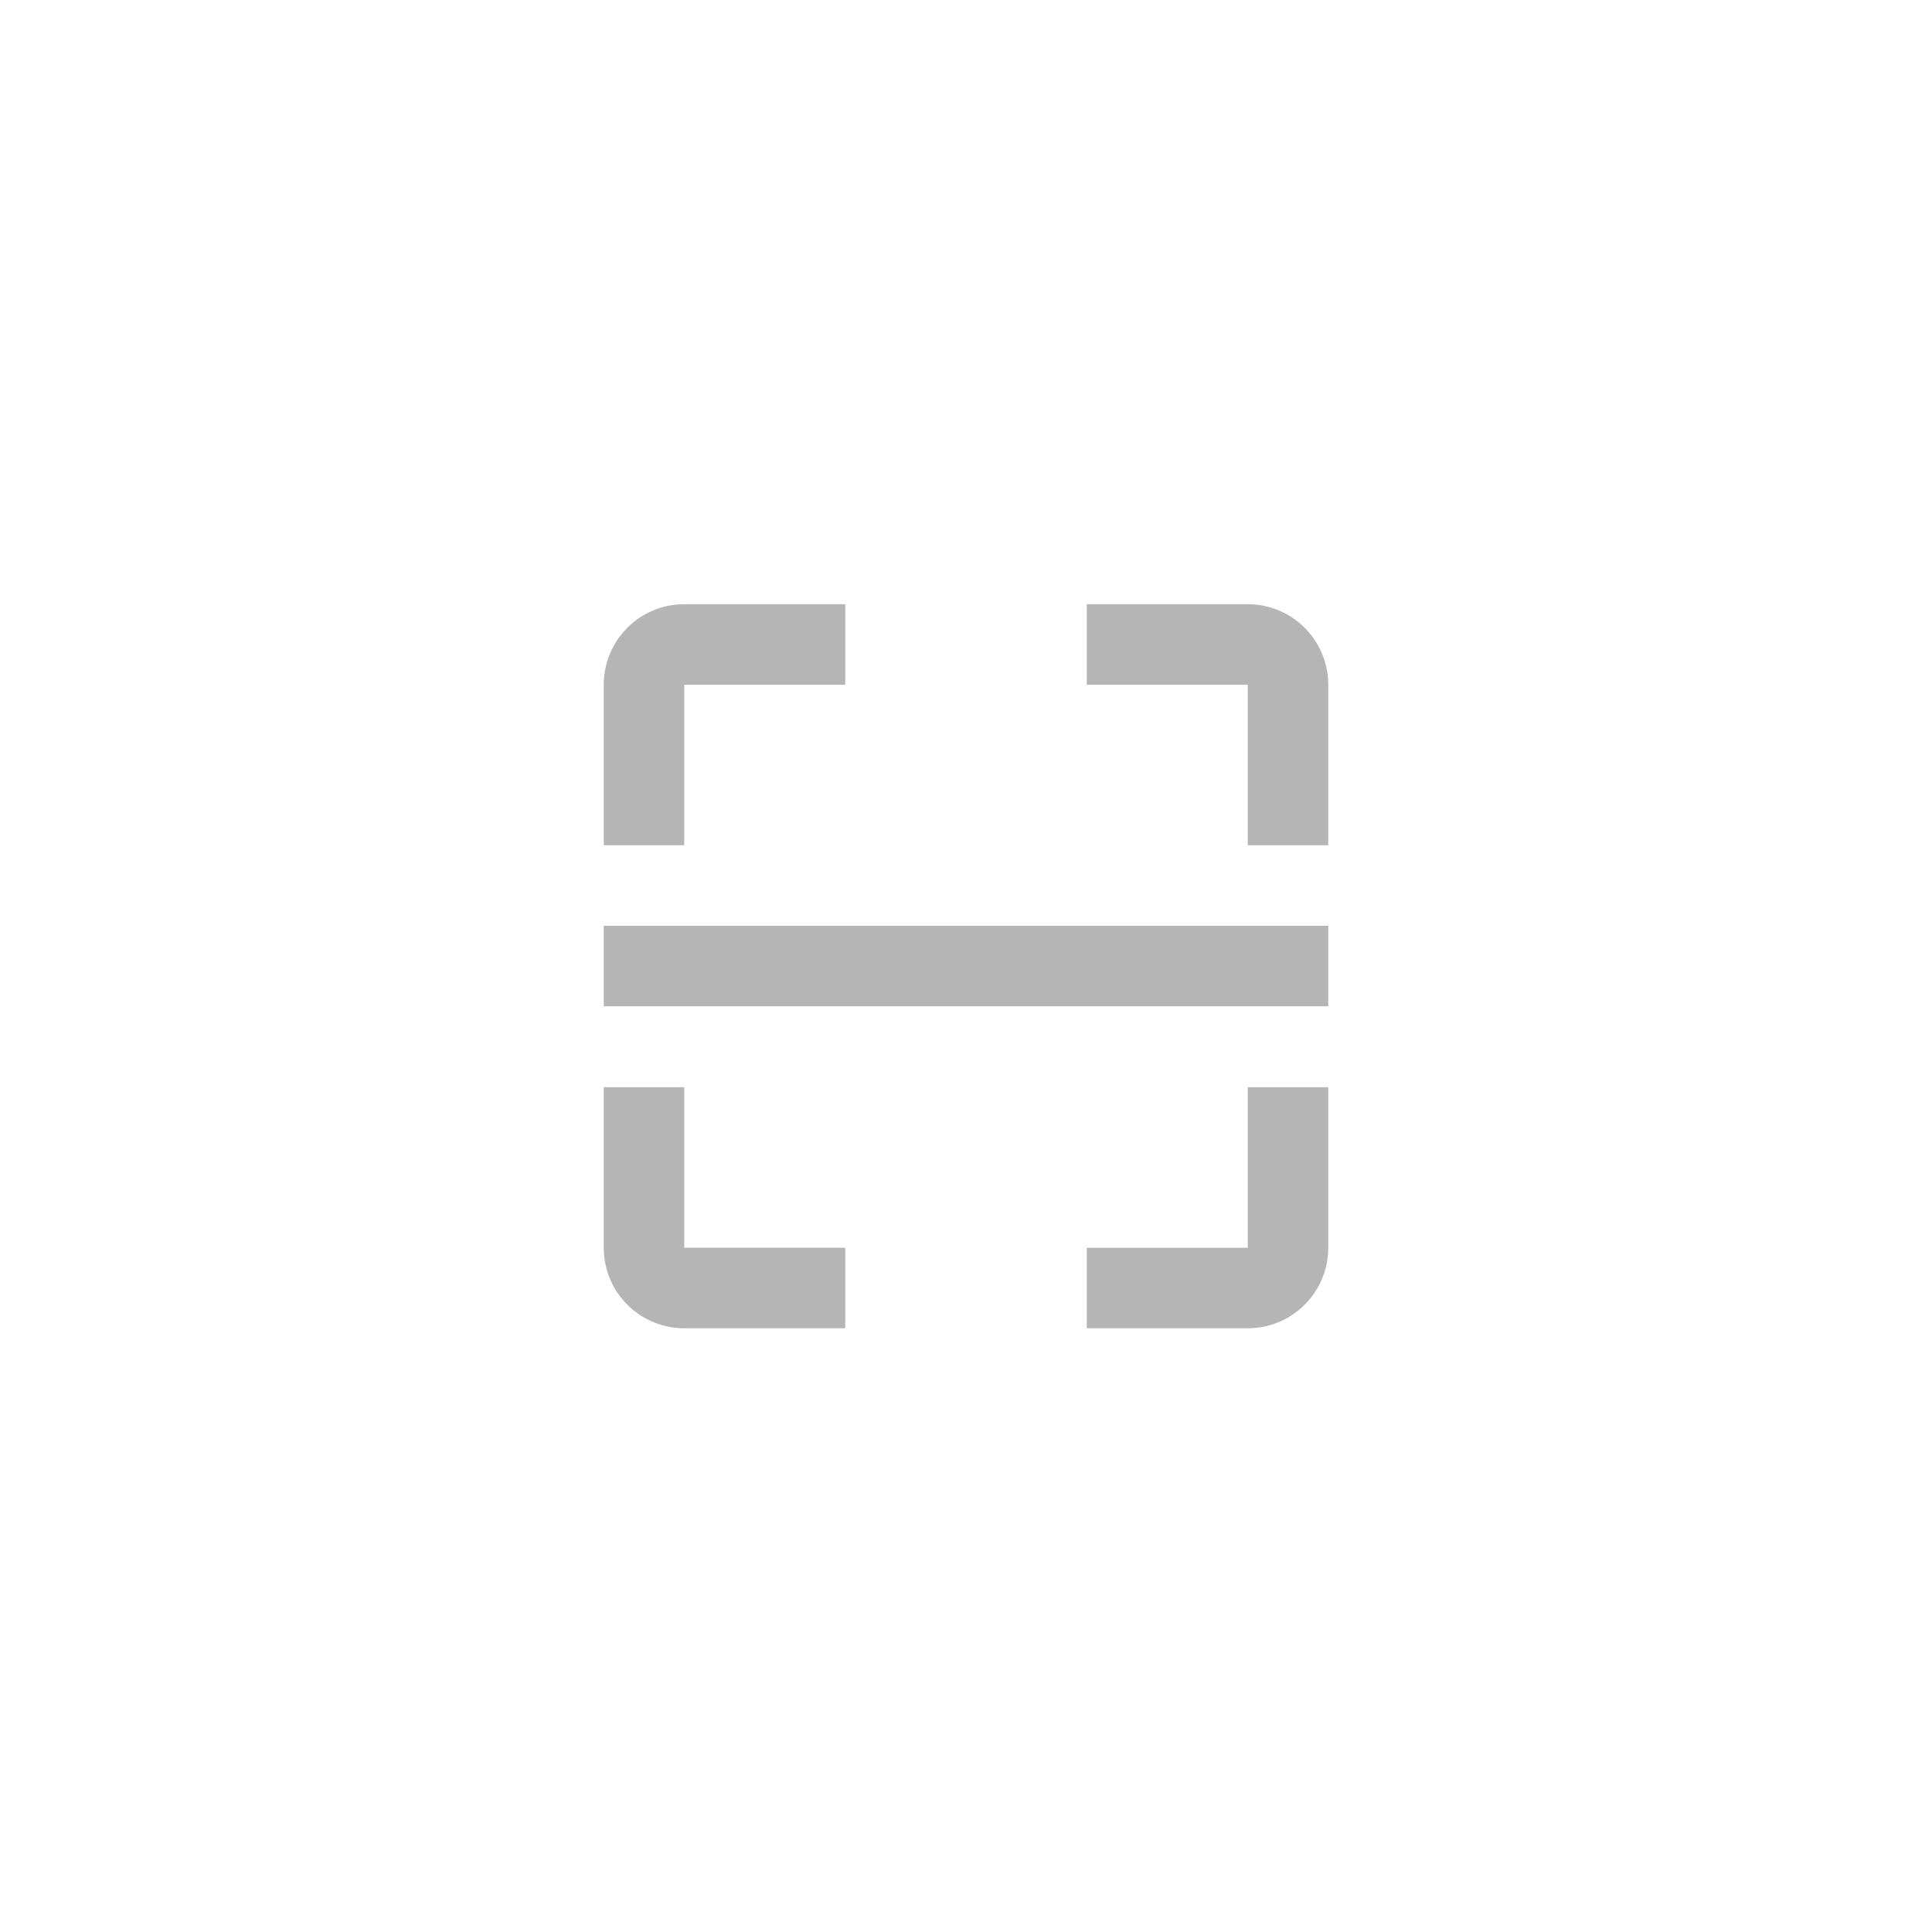 <svg xmlns="http://www.w3.org/2000/svg" viewBox="0 0 1024 1024"><path fill="#B5B5B6" d="M362.662 576.256V661.325H448V704H362.662A42.662 42.662 0 0 1 320.064 663.68L320 661.338V576.256H362.662ZM704 576.256V661.325A42.662 42.662 0 0 1 663.68 703.949L661.338 704H576V661.338H661.338V576.256H704ZM704 490.65V533.35H320V490.662H704ZM448 320.256V362.918H362.662V448H320V362.918A42.662 42.662 0 0 1 360.32 320.308L362.662 320.255H448ZM661.338 320.256A42.662 42.662 0 0 1 703.936 360.576L704 362.931V448H661.338V362.918H576V320.243H661.338Z"></path></svg>